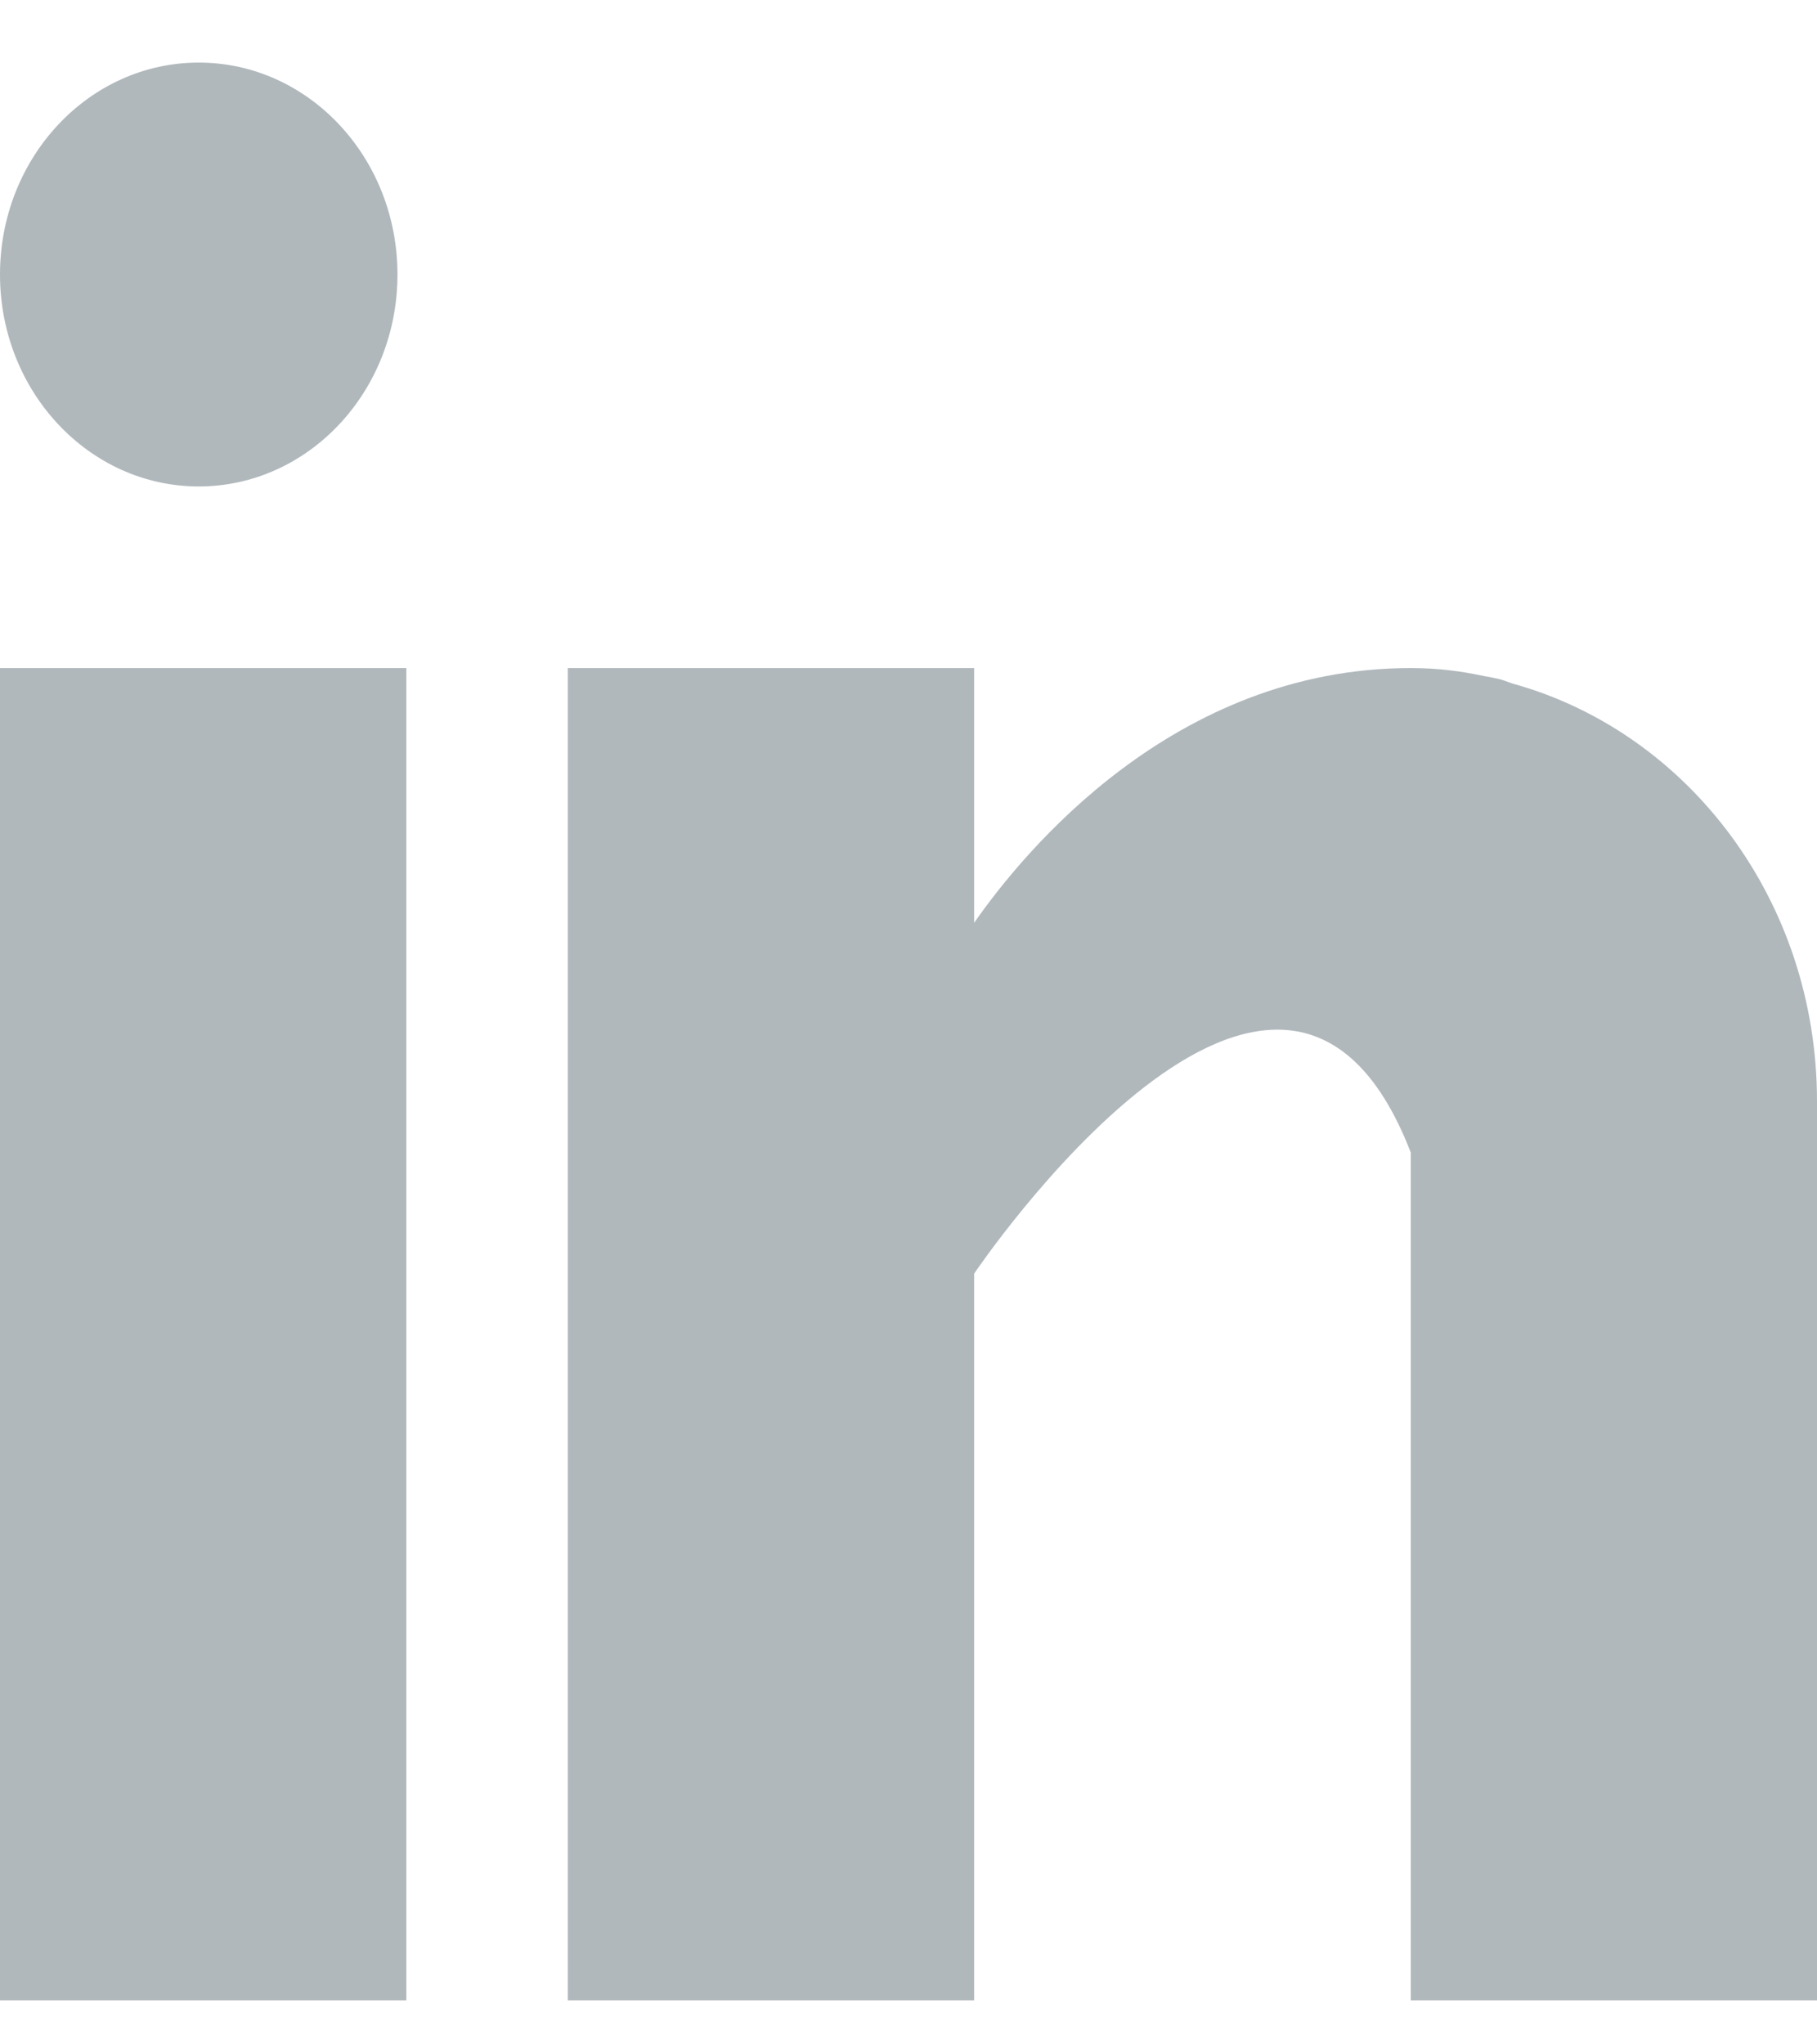 <svg width="16" height="18" viewBox="0 0 16 18" fill="none" xmlns="http://www.w3.org/2000/svg">
<path fill-rule="evenodd" clip-rule="evenodd" d="M3.5 2.417C3.5 3.447 2.716 4.283 1.75 4.283C0.784 4.283 0 3.447 0 2.417C0 1.386 0.784 0.551 1.75 0.551C2.716 0.551 3.5 1.386 3.5 2.417ZM0 5.882H3.578V17.612H0V5.882ZM13.324 6.02C13.311 6.016 13.299 6.011 13.286 6.007C13.262 5.998 13.237 5.989 13.21 5.981C13.162 5.97 13.114 5.96 13.065 5.952C12.875 5.911 12.667 5.882 12.423 5.882C10.337 5.882 9.014 7.5 8.578 8.125V5.882H5V17.612H8.578V11.214C8.578 11.214 11.282 7.198 12.423 10.148V17.612H16V9.697C16 7.924 14.861 6.447 13.324 6.02Z" fill="#B0B8BC"/>
</svg>
